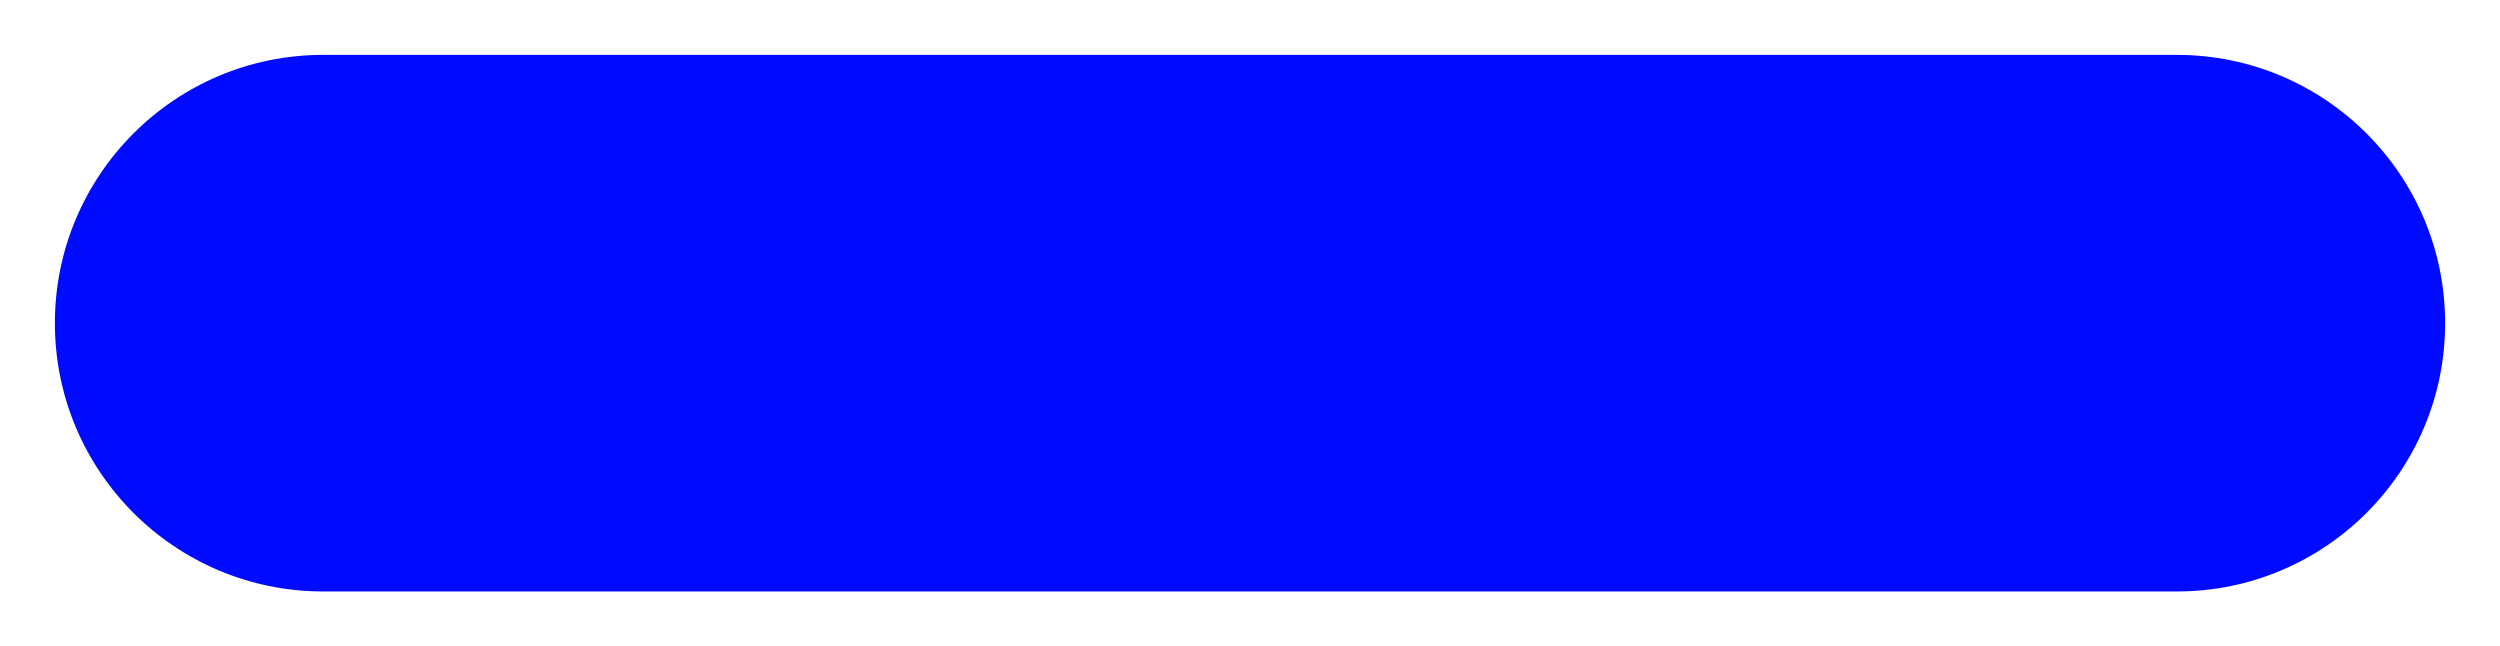 <svg width="205" height="53" viewBox="0 0 205 53" fill="none" xmlns="http://www.w3.org/2000/svg">
<g filter="url(#filter0_d_241_100)">
<path d="M5 22.5C5 10.626 14.626 1 26.5 1H178.5C190.374 1 200 10.626 200 22.5V22.5C200 34.374 190.374 44 178.5 44H26.5C14.626 44 5 34.374 5 22.5V22.5Z" fill="#000AFF"/>
<path d="M5 22.5C5 10.626 14.626 1 26.5 1H178.5C190.374 1 200 10.626 200 22.5V22.5C200 34.374 190.374 44 178.5 44H26.5C14.626 44 5 34.374 5 22.5V22.5Z" stroke="#000AFF"/>
</g>
<defs>
<filter id="filter0_d_241_100" x="0.5" y="0.5" width="204" height="52" filterUnits="userSpaceOnUse" color-interpolation-filters="sRGB">
<feFlood flood-opacity="0" result="BackgroundImageFix"/>
<feColorMatrix in="SourceAlpha" type="matrix" values="0 0 0 0 0 0 0 0 0 0 0 0 0 0 0 0 0 0 127 0" result="hardAlpha"/>
<feOffset dy="4"/>
<feGaussianBlur stdDeviation="2"/>
<feComposite in2="hardAlpha" operator="out"/>
<feColorMatrix type="matrix" values="0 0 0 0 0 0 0 0 0 0 0 0 0 0 0 0 0 0 0.25 0"/>
<feBlend mode="normal" in2="BackgroundImageFix" result="effect1_dropShadow_241_100"/>
<feBlend mode="normal" in="SourceGraphic" in2="effect1_dropShadow_241_100" result="shape"/>
</filter>
</defs>
</svg>
